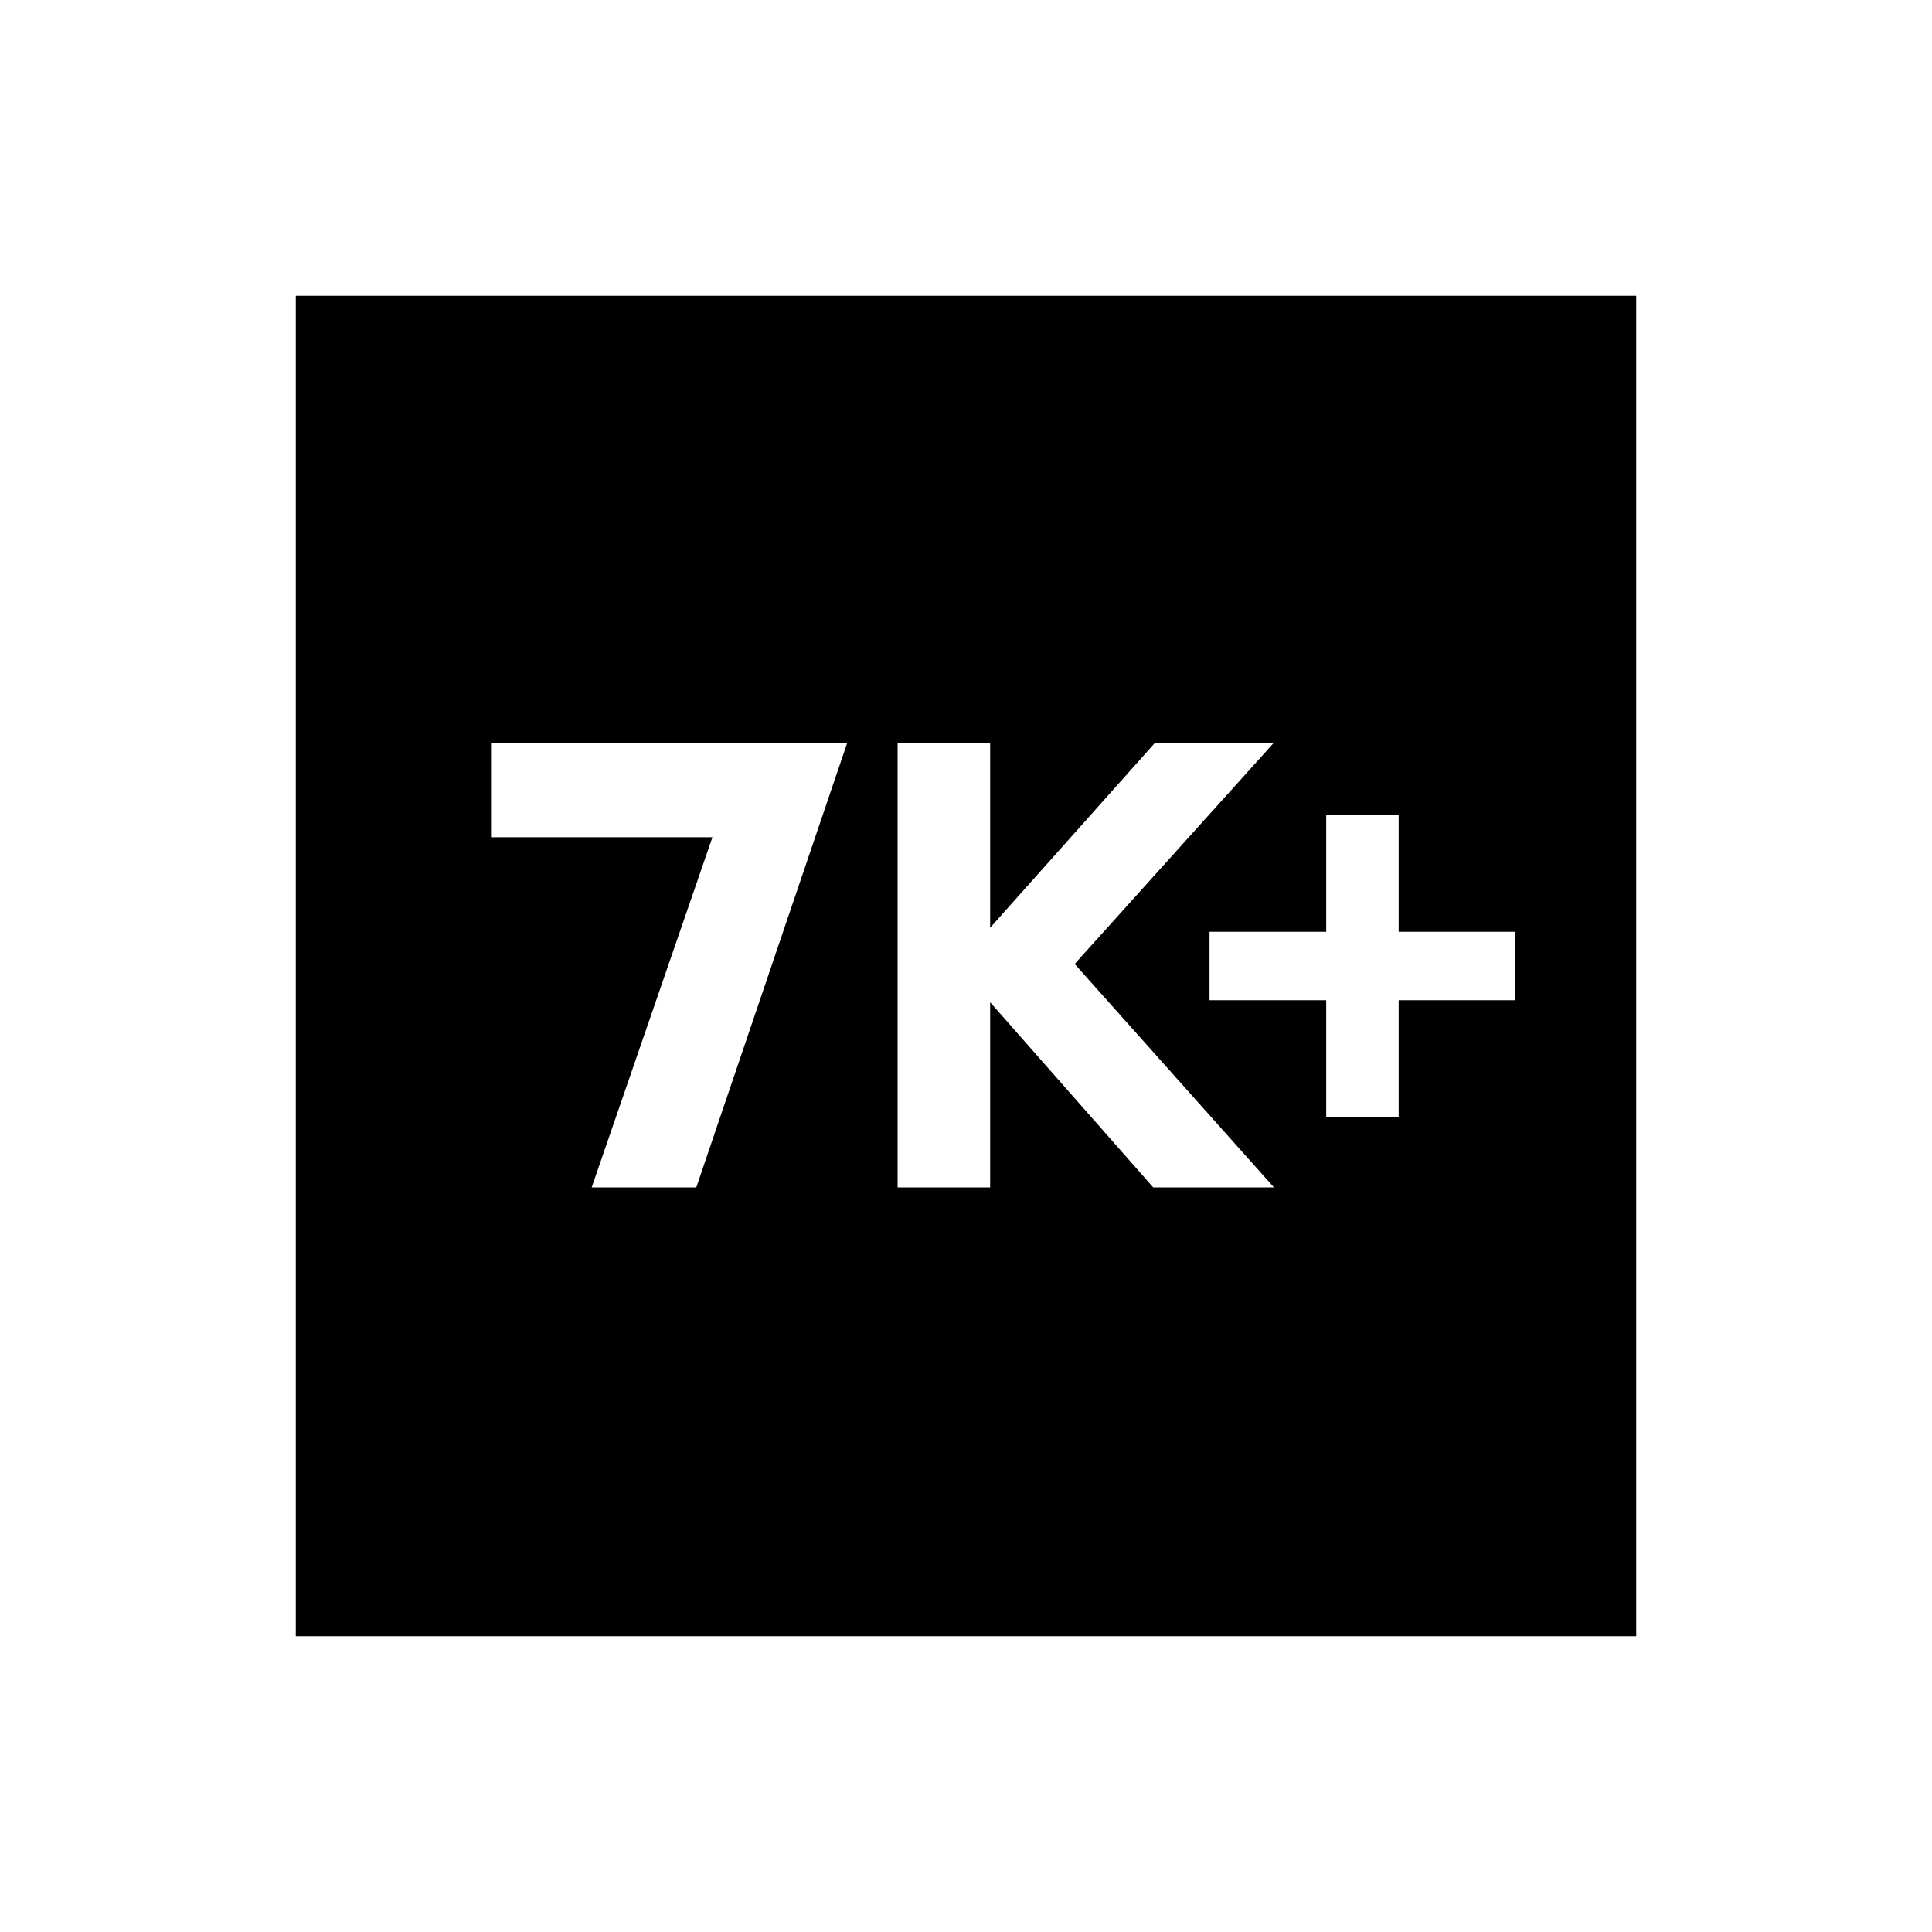 <svg xmlns="http://www.w3.org/2000/svg" height="20" width="20"><path d="M13.729 11.562H14.479V10.354H15.688V9.646H14.479V8.438H13.729V9.646H12.521V10.354H13.729ZM9.292 12.292H10.25V10.375L11.938 12.292H13.188L11.125 9.979L13.188 7.688H11.958L10.25 9.604V7.688H9.292ZM6.125 12.292H7.208L8.771 7.688H5.083V8.667H7.375ZM3.062 16.938V3.062H16.938V16.938Z"/></svg>